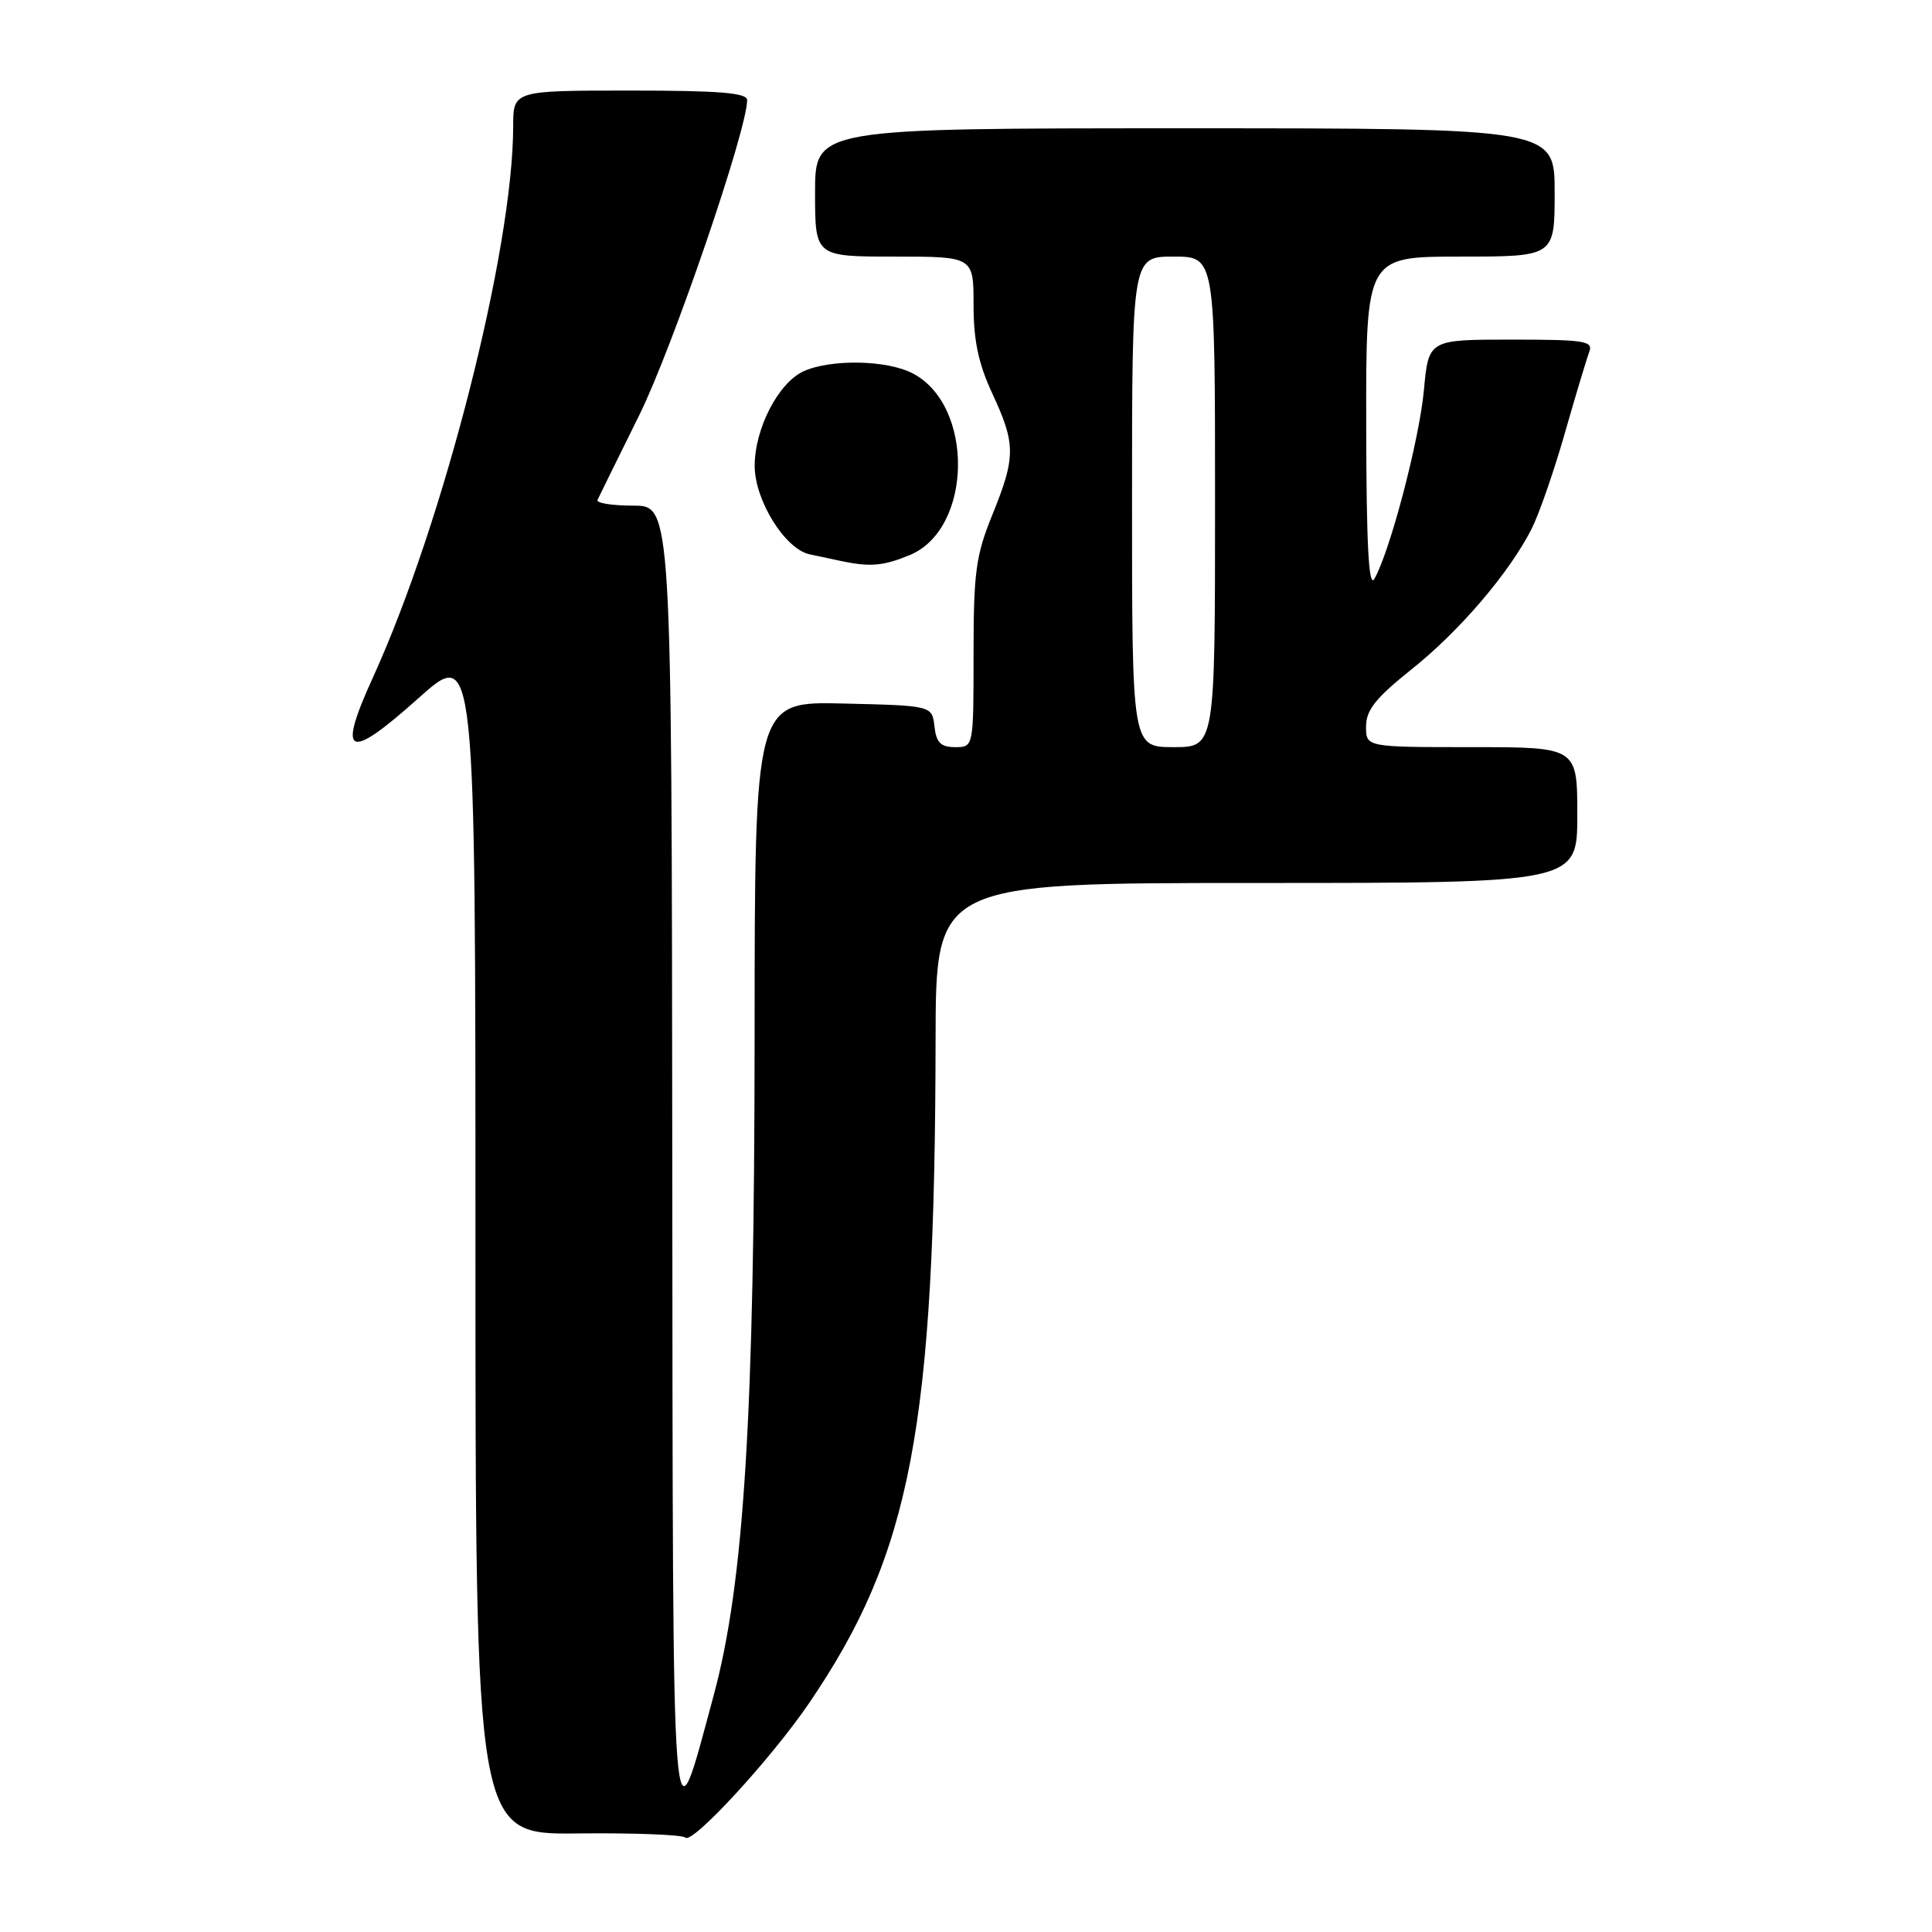 <?xml version="1.0" encoding="UTF-8" standalone="no"?>
<!DOCTYPE svg PUBLIC "-//W3C//DTD SVG 1.1//EN" "http://www.w3.org/Graphics/SVG/1.1/DTD/svg11.dtd" >
<svg xmlns="http://www.w3.org/2000/svg" xmlns:xlink="http://www.w3.org/1999/xlink" version="1.1" viewBox="0 0 256 256">
 <g >
 <path fill="currentColor"
d=" M 107.20 225.69 C 120.73 205.82 123.89 189.26 123.97 137.75 C 124.00 117.00 124.00 117.00 166.50 117.00 C 209.00 117.00 209.00 117.00 209.00 108.00 C 209.00 99.00 209.00 99.00 195.00 99.00 C 181.00 99.00 181.00 99.00 181.01 96.25 C 181.01 94.09 182.31 92.47 187.00 88.72 C 193.40 83.63 200.00 75.89 202.95 70.07 C 203.94 68.11 205.92 62.40 207.35 57.39 C 208.78 52.38 210.24 47.54 210.58 46.64 C 211.14 45.18 210.01 45.00 200.25 45.00 C 189.29 45.00 189.29 45.00 188.67 51.75 C 188.05 58.36 184.15 73.19 182.10 76.72 C 181.36 77.99 181.05 72.09 181.03 56.25 C 181.00 34.00 181.00 34.00 193.50 34.00 C 206.00 34.00 206.00 34.00 206.00 25.50 C 206.00 17.00 206.00 17.00 157.00 17.00 C 108.00 17.00 108.00 17.00 108.00 25.50 C 108.00 34.00 108.00 34.00 118.50 34.00 C 129.00 34.00 129.00 34.00 129.00 40.40 C 129.00 45.12 129.65 48.20 131.49 52.15 C 134.60 58.84 134.60 60.55 131.50 68.19 C 129.30 73.60 129.00 75.83 129.00 86.67 C 129.00 99.00 129.00 99.00 126.57 99.00 C 124.65 99.00 124.06 98.41 123.82 96.25 C 123.50 93.50 123.50 93.50 111.75 93.22 C 100.00 92.94 100.00 92.94 99.99 137.22 C 99.97 187.56 98.60 209.71 94.57 224.63 C 88.92 245.54 89.17 248.79 89.08 153.75 C 89.00 67.00 89.00 67.00 83.92 67.00 C 81.12 67.00 78.99 66.66 79.17 66.25 C 79.36 65.84 81.85 60.78 84.71 55.00 C 89.12 46.08 99.00 17.22 99.00 13.26 C 99.00 12.30 95.29 12.00 83.50 12.00 C 68.00 12.00 68.00 12.00 68.00 16.75 C 67.98 33.06 58.80 69.16 49.44 89.71 C 44.62 100.27 46.04 100.93 55.44 92.52 C 63.00 85.75 63.00 85.75 63.00 164.43 C 63.00 243.10 63.00 243.10 76.56 242.94 C 84.02 242.86 90.43 243.11 90.81 243.49 C 91.72 244.42 102.18 233.05 107.20 225.69 Z  M 120.57 73.54 C 128.89 70.06 129.12 53.70 120.91 49.46 C 117.50 47.69 110.06 47.56 106.47 49.20 C 103.14 50.72 100.00 56.79 100.00 61.73 C 100.00 66.29 104.01 72.75 107.28 73.45 C 108.50 73.71 110.40 74.11 111.50 74.35 C 115.31 75.15 117.08 74.99 120.57 73.54 Z  M 150.00 66.50 C 150.00 34.00 150.00 34.00 155.50 34.00 C 161.00 34.00 161.00 34.00 161.00 66.50 C 161.00 99.00 161.00 99.00 155.50 99.00 C 150.00 99.00 150.00 99.00 150.00 66.50 Z "/>
</g>
</svg>